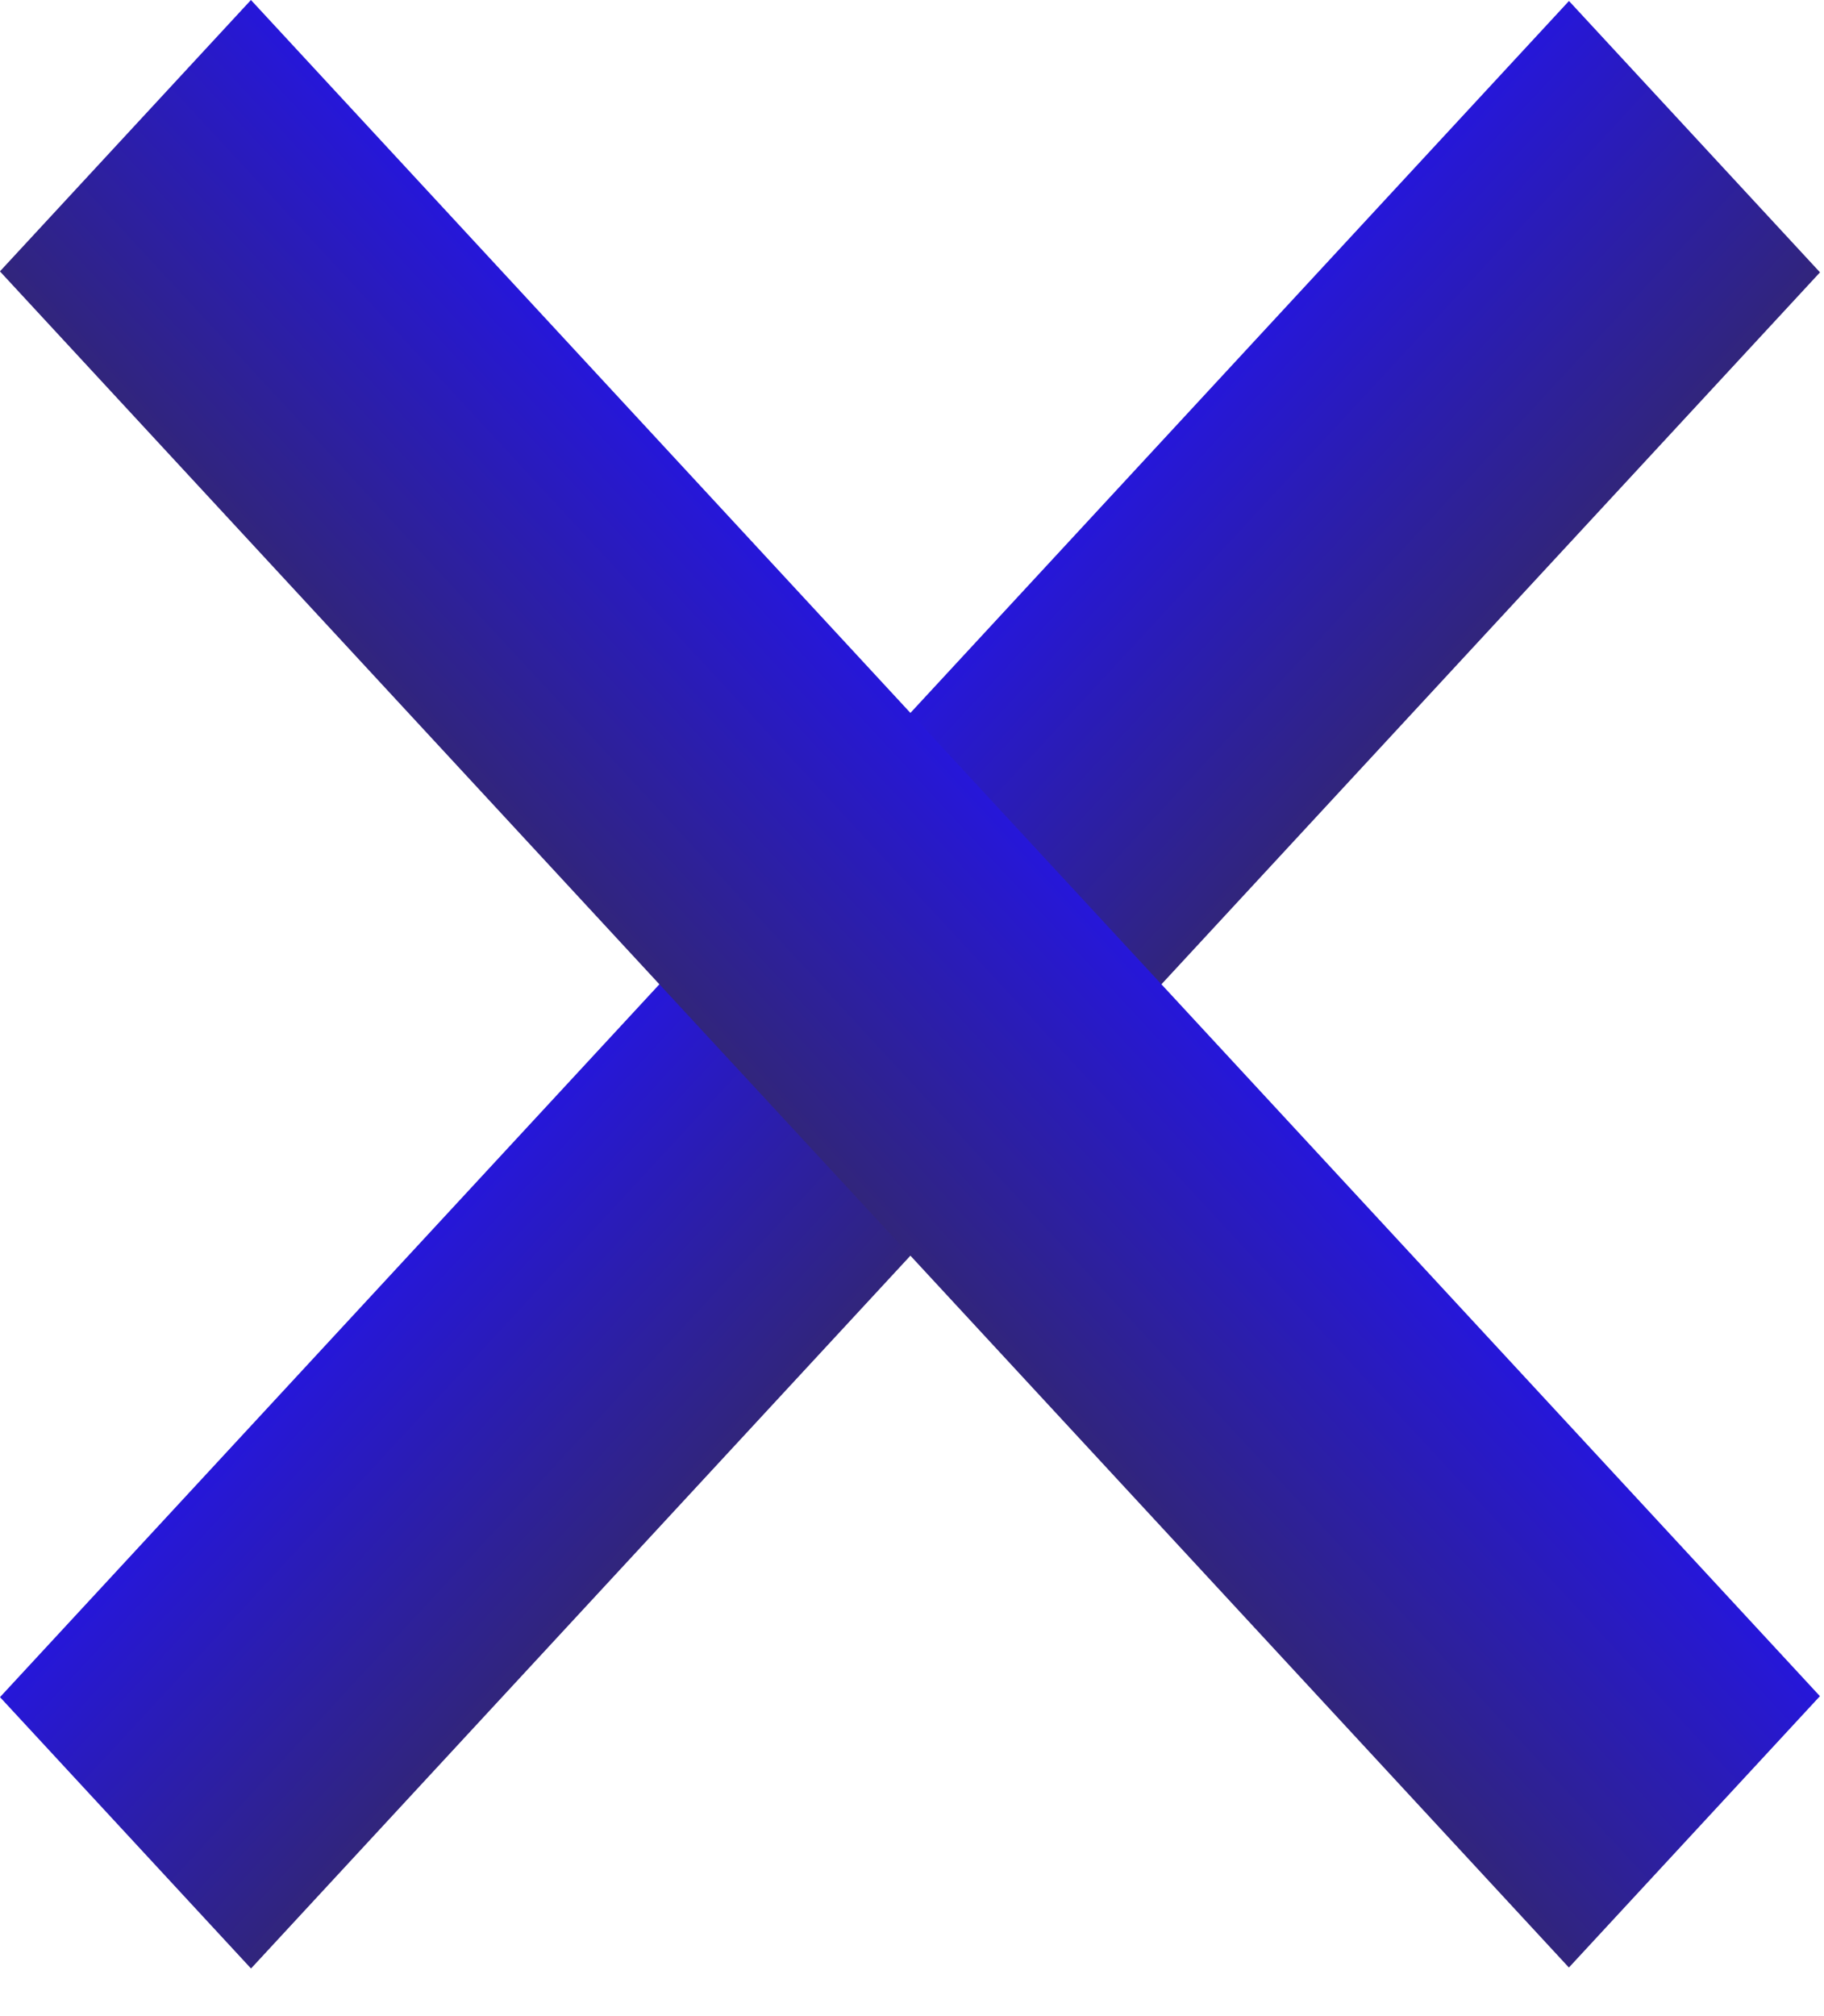 <svg width="38" height="42" viewBox="0 0 38 42" fill="none" xmlns="http://www.w3.org/2000/svg">
<rect width="48.14" height="7.702" transform="matrix(0.679 -0.734 0.679 0.734 0 35.355)" fill="url(#paint0_linear_37_32)"/>
<rect width="48.14" height="7.702" transform="matrix(0.679 0.734 -0.679 0.734 5.228 0)" fill="url(#paint1_linear_37_32)"/>
<defs>
<linearGradient id="paint0_linear_37_32" x1="24.07" y1="0" x2="24.07" y2="7.702" gradientUnits="userSpaceOnUse">
<stop stop-color="#2617D9"/>
<stop offset="1" stop-color="#31257C"/>
</linearGradient>
<linearGradient id="paint1_linear_37_32" x1="24.07" y1="0" x2="24.07" y2="7.702" gradientUnits="userSpaceOnUse">
<stop stop-color="#2617D9"/>
<stop offset="1" stop-color="#31257C"/>
</linearGradient>
</defs>
</svg>
